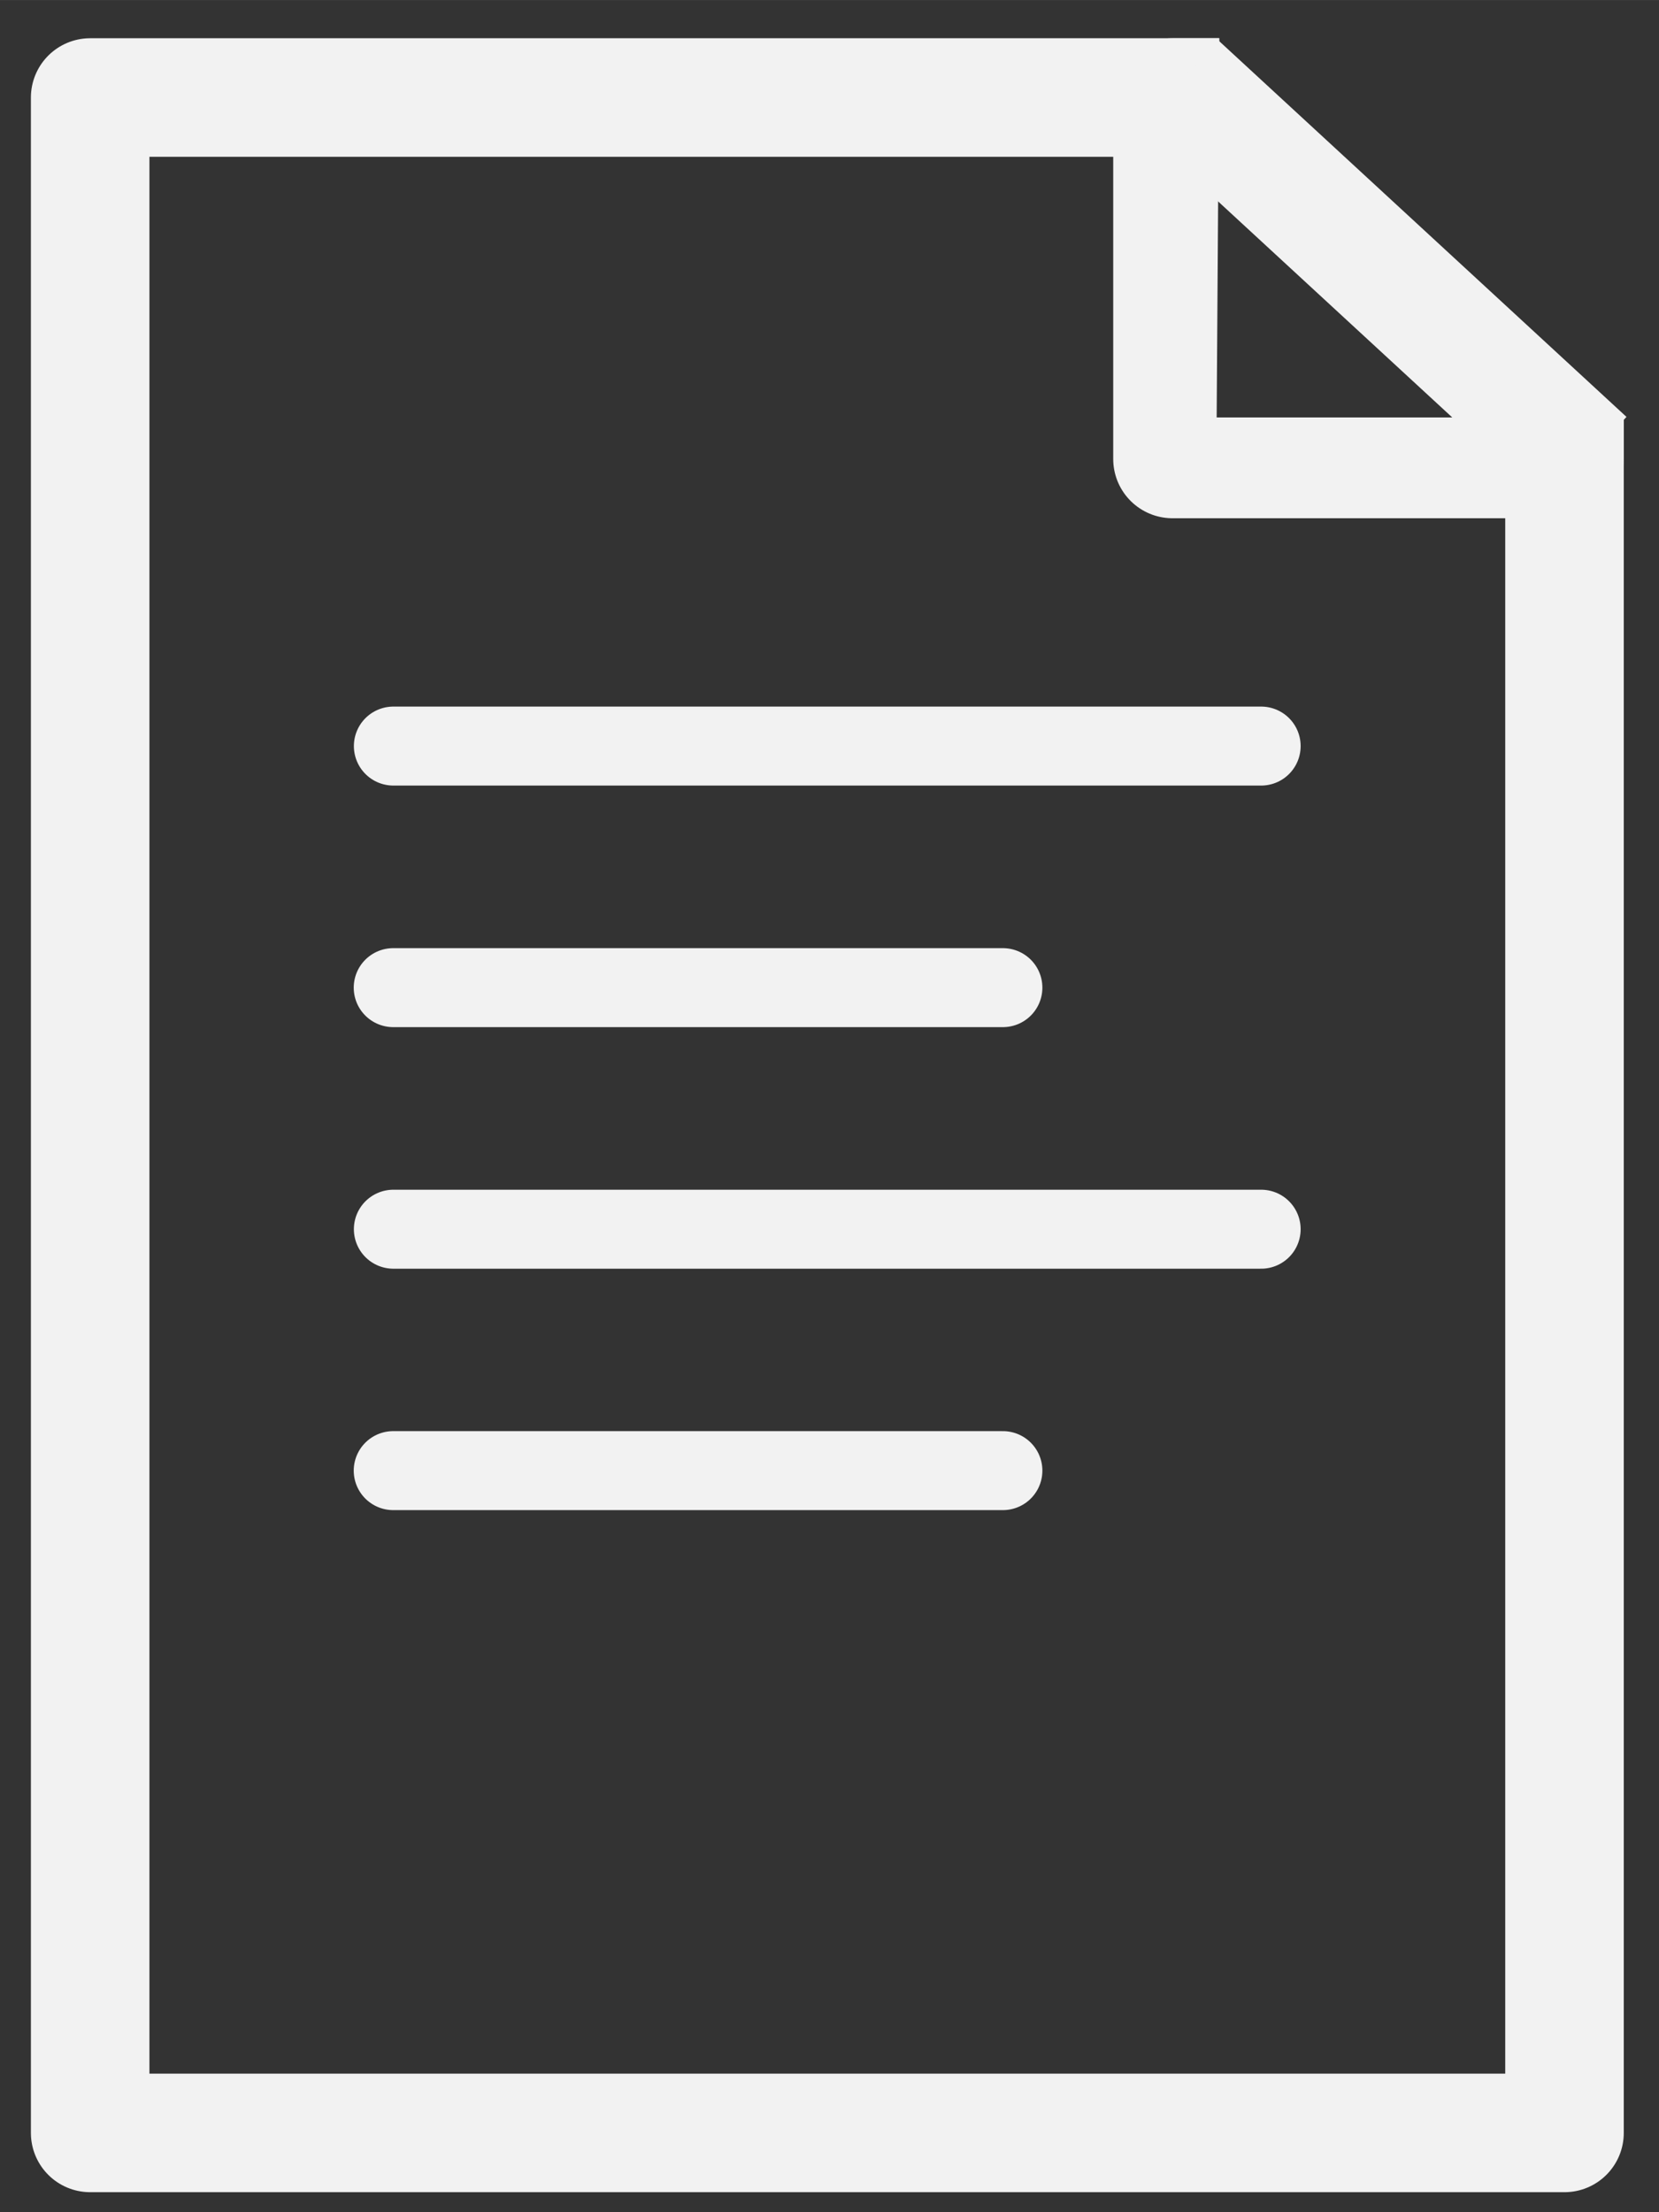 <svg xmlns="http://www.w3.org/2000/svg" width="42" height="56" viewBox="0 0 11.113 14.817"><rect x="0" y="0" width="11.113" height="14.817" fill="#333333" stroke="none"/><defs><clipPath clipPathUnits="userSpaceOnUse" id="a"><path d="M-196.926 18.235l7.986-.093-.023 3.414h2.748l.678.182.023 13.429-11.693.56-.561-3.46.28-12.348z" fill="none" stroke="#000" stroke-width=".265"/></clipPath></defs><g fill="none" stroke="#f2f2f2"><g clip-path="url(#a)" stroke-width=".794" stroke-linecap="round" stroke-linejoin="round" paint-order="stroke markers fill" transform="translate(197.113 -18.76)"><path d="M-196.509 19.413h9.876v13.633h-9.876z"/><path d="M-189.259 19.413h2.625v2.421h-2.625z"/></g><path d="M7.892.562l2.734 2.522h0" stroke-width=".794"/><path d="M2.635 4.997h5.813M2.634 6.615h4.084M2.635 8.233h5.813M2.634 9.85h4.084" stroke-width=".529" stroke-linecap="round"/></g></svg>